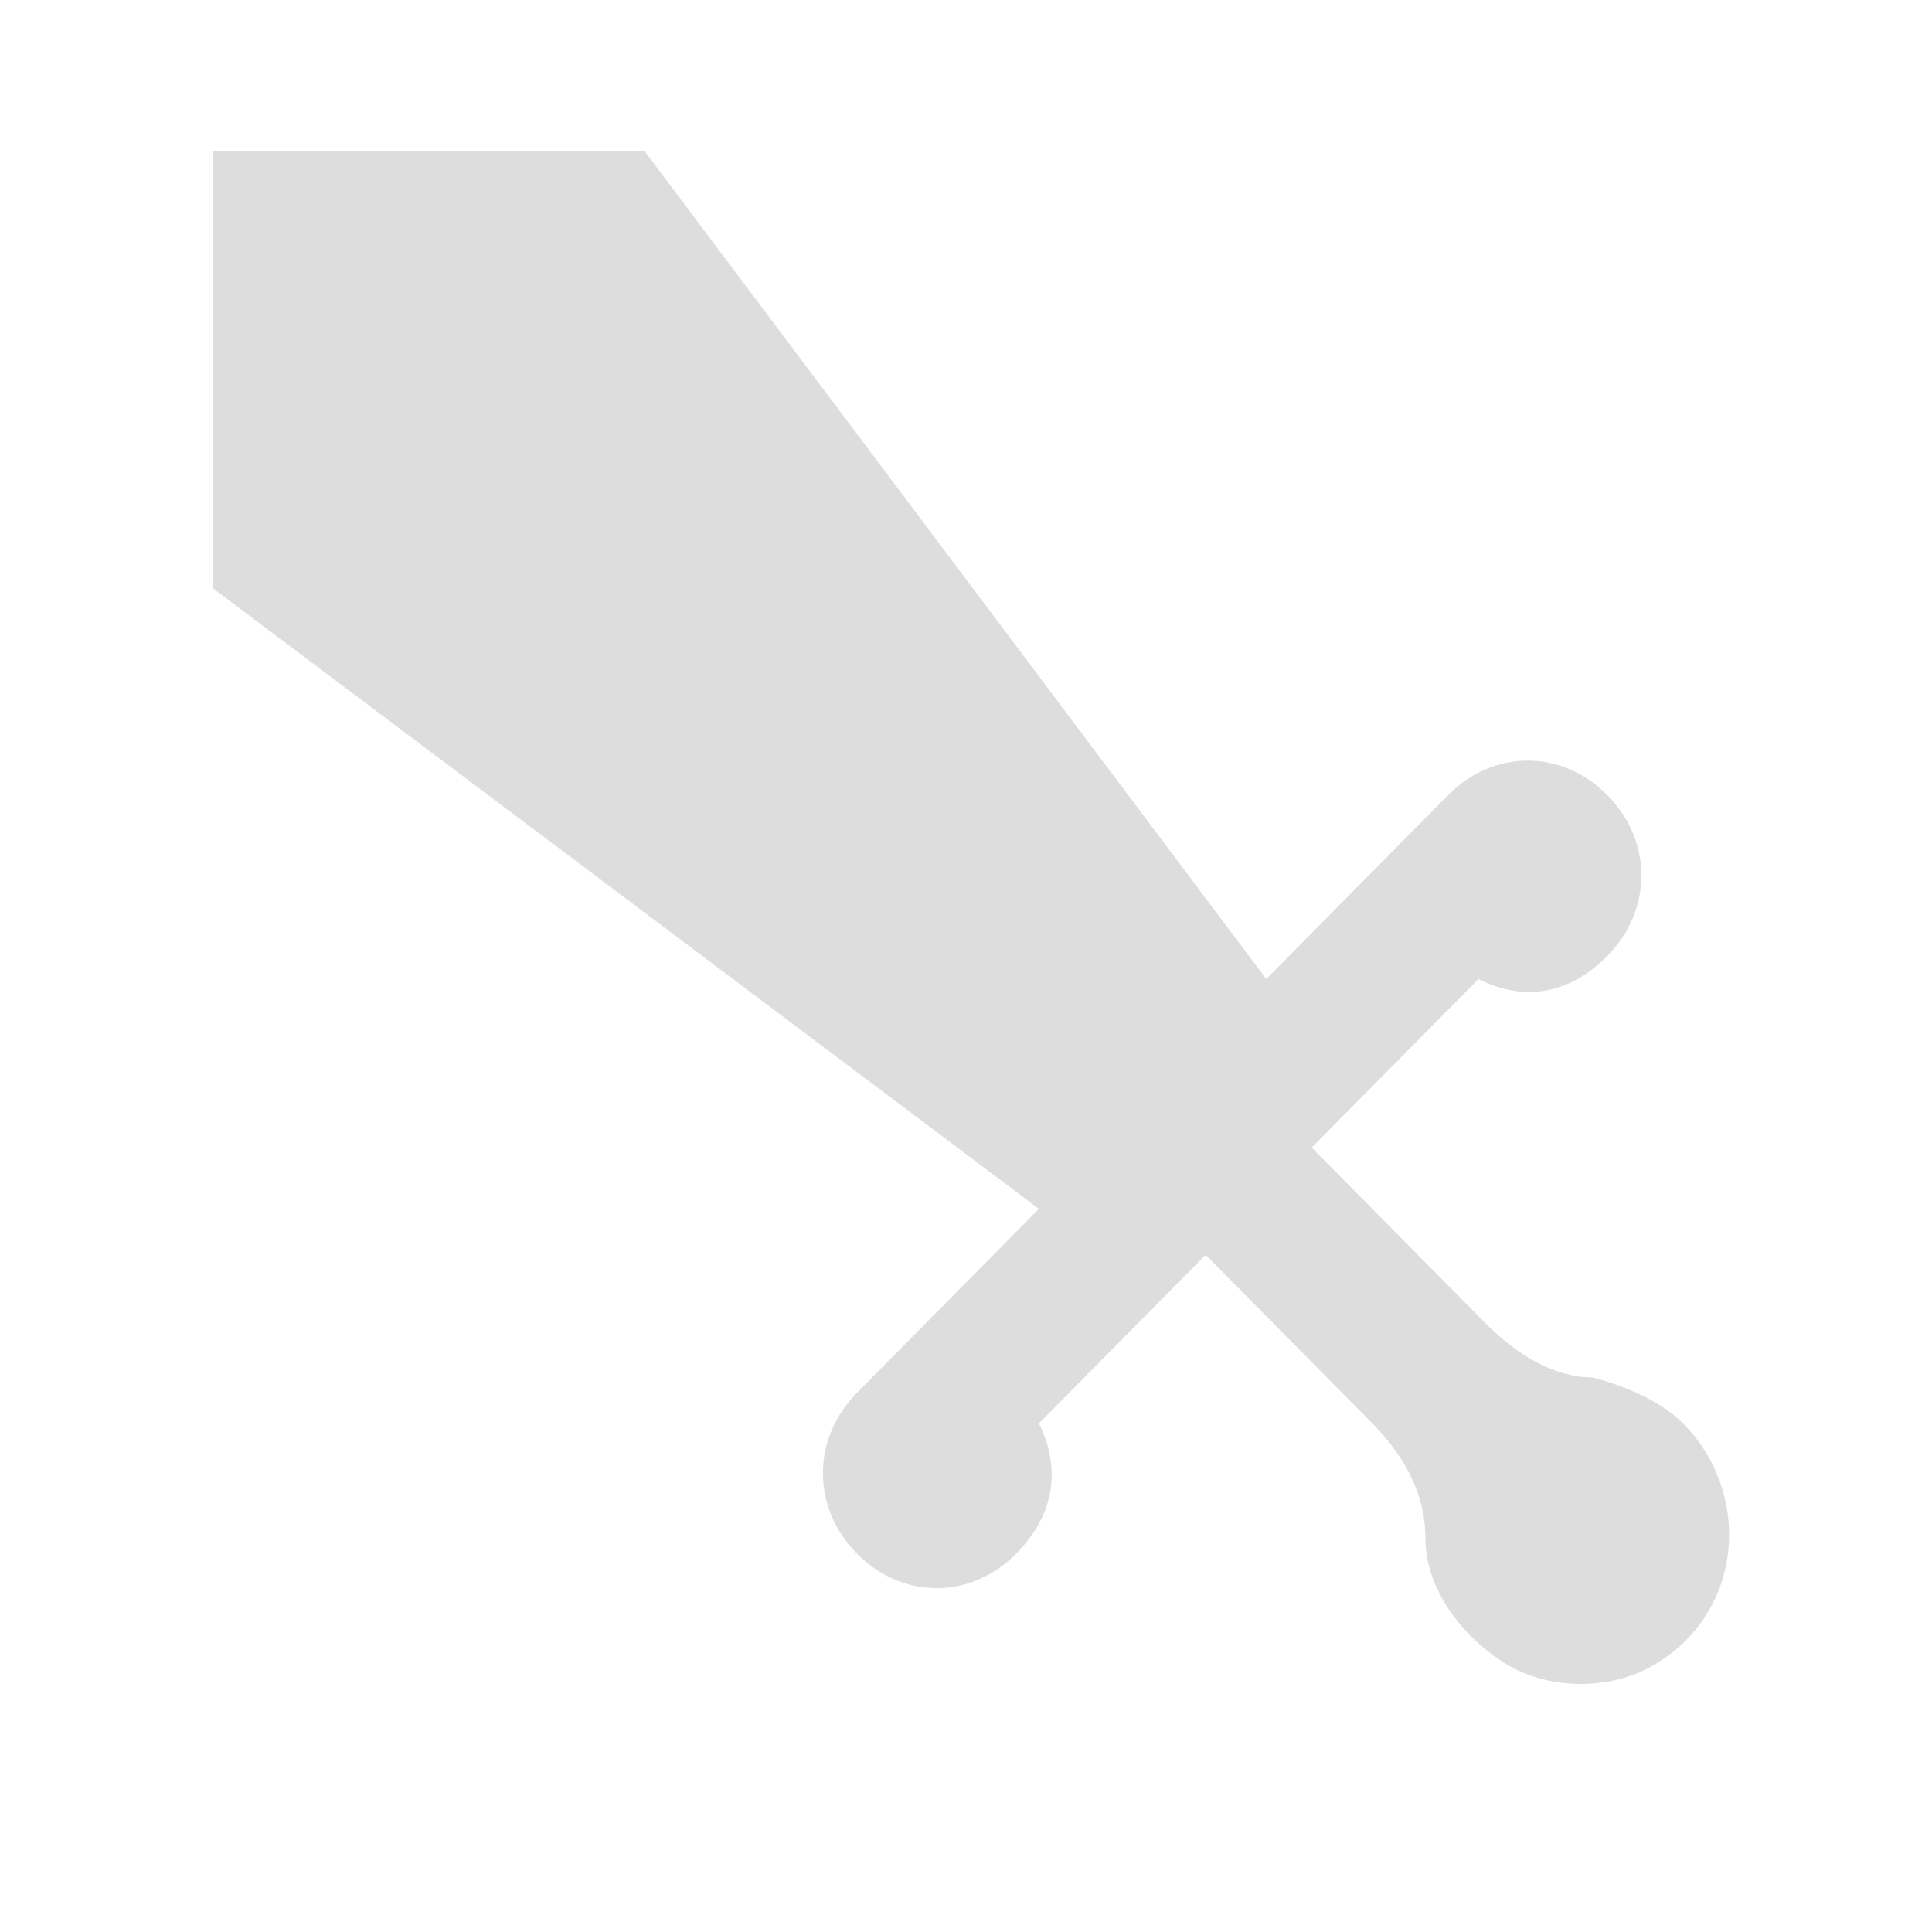 <svg xmlns="http://www.w3.org/2000/svg" fill="#ddd" viewBox="0 0 100 100"><path d="M87.116 73.676c-1.177-1.19-3.138-1.983-4.707-2.38-1.961 0-3.923-1.19-5.492-2.776l-9.022-9.122 8.63-8.725c2.353 1.19 4.707.793 6.668-1.19 2.354-2.38 2.354-5.95 0-8.329-2.353-2.38-5.884-2.38-8.237 0l-9.414 9.519L33.376 7.839H11.017v22.607L53.774 62.57l-9.415 9.519c-2.353 2.38-2.353 5.949 0 8.329 2.354 2.38 5.884 2.38 8.238 0 1.961-1.983 2.353-4.363 1.177-6.743l8.63-8.725 8.63 8.725c1.568 1.587 2.745 3.57 2.745 5.95 0 2.38 1.57 4.759 3.923 6.345 2.353 1.587 5.884 1.587 8.237 0 4.315-2.776 4.707-8.725 1.177-12.295z"/></svg>
